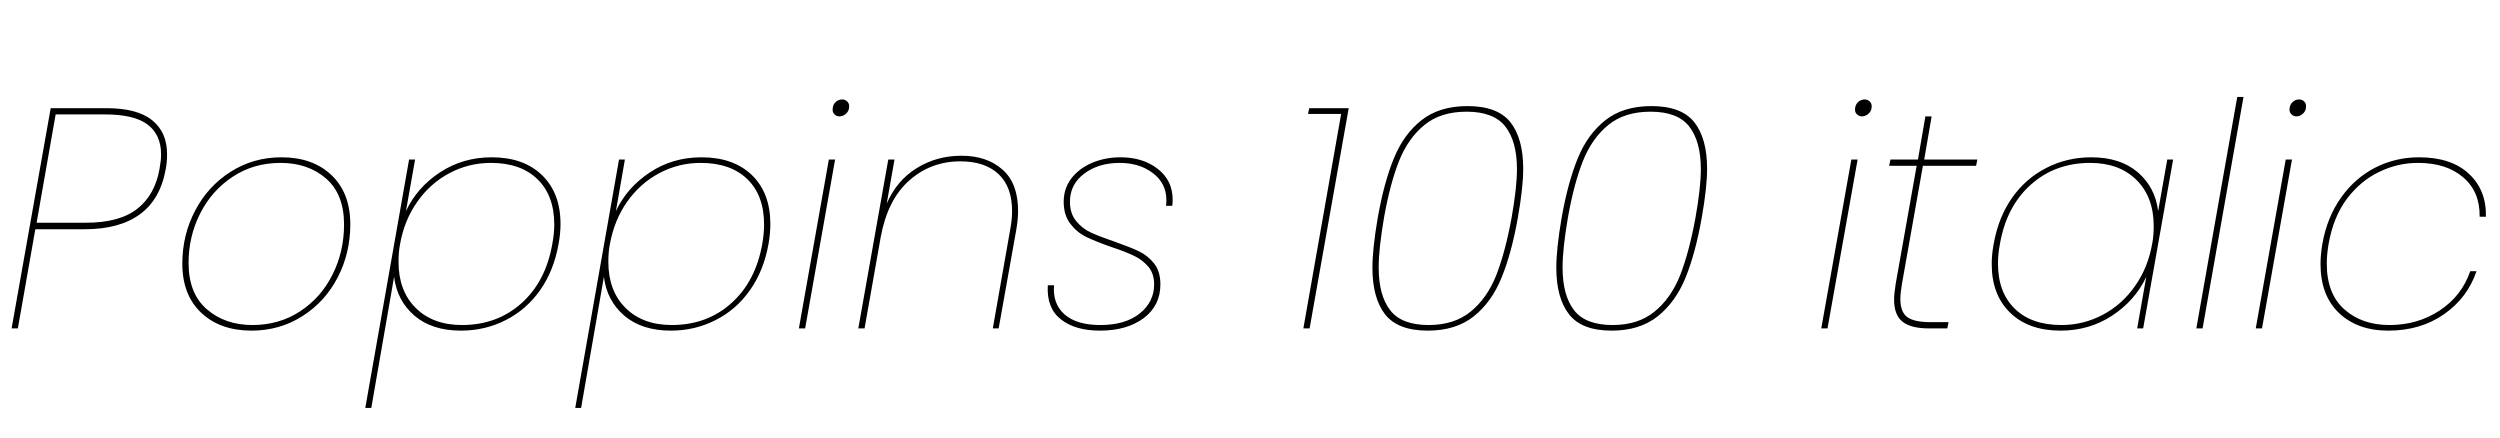 <svg xmlns="http://www.w3.org/2000/svg" xmlns:xlink="http://www.w3.org/1999/xlink" width="191.832" height="33.6"><path fill="black" d="M12.72 12.96Q12.31 15.29 10.74 16.44Q9.17 17.59 6.50 17.59L6.50 17.59L2.71 17.59L1.37 25.20L0.89 25.20L3.89 8.30L8.16 8.30Q10.54 8.30 11.68 9.23Q12.82 10.15 12.82 11.83L12.82 11.83Q12.82 12.46 12.72 12.96L12.72 12.96ZM6.60 17.09Q9.19 17.09 10.55 16.01Q11.90 14.93 12.24 12.96L12.24 12.96Q12.36 12.31 12.36 11.86L12.36 11.86Q12.36 10.34 11.33 9.56Q10.30 8.78 8.06 8.78L8.06 8.78L4.27 8.78L2.81 17.09L6.60 17.09ZM19.30 25.37Q16.90 25.37 15.44 24Q13.99 22.63 13.99 20.23L13.99 20.23Q13.99 18.02 14.98 16.15Q15.96 14.28 17.70 13.18Q19.44 12.07 21.60 12.07L21.60 12.07Q24 12.07 25.44 13.44Q26.88 14.81 26.88 17.21L26.88 17.21Q26.88 19.42 25.91 21.29Q24.94 23.16 23.20 24.26Q21.46 25.37 19.30 25.37L19.30 25.37ZM19.37 24.94Q21.43 24.94 23.04 23.88Q24.65 22.82 25.52 21.06Q26.40 19.30 26.40 17.23L26.40 17.23Q26.40 14.90 25.02 13.70Q23.64 12.50 21.53 12.50L21.53 12.50Q19.46 12.50 17.86 13.56Q16.25 14.62 15.36 16.38Q14.47 18.14 14.47 20.18L14.47 20.18Q14.47 22.51 15.86 23.72Q17.26 24.94 19.37 24.94L19.37 24.94ZM31.15 16.20Q31.99 14.40 33.74 13.24Q35.50 12.07 37.73 12.07L37.73 12.07Q40.18 12.07 41.59 13.44Q43.01 14.81 43.01 17.18L43.01 17.18Q43.01 17.93 42.86 18.72L42.86 18.72Q42.50 20.76 41.45 22.26Q40.39 23.76 38.81 24.56Q37.22 25.37 35.38 25.37L35.38 25.37Q33.14 25.37 31.80 24.22Q30.46 23.06 30.24 21.24L30.24 21.24L28.49 31.30L28.03 31.30L31.39 12.24L31.85 12.24L31.15 16.20ZM42.38 18.72Q42.53 17.93 42.53 17.23L42.53 17.23Q42.53 15.00 41.24 13.75Q39.96 12.50 37.66 12.50L37.66 12.50Q35.98 12.50 34.50 13.28Q33.02 14.06 32.03 15.47Q31.03 16.87 30.70 18.72L30.70 18.72Q30.58 19.32 30.58 20.09L30.58 20.09Q30.58 22.32 31.90 23.63Q33.22 24.94 35.45 24.94L35.45 24.94Q38.14 24.94 40.01 23.27Q41.88 21.60 42.38 18.72L42.38 18.72ZM47.26 16.20Q48.10 14.40 49.85 13.24Q51.60 12.07 53.83 12.07L53.83 12.07Q56.28 12.07 57.70 13.44Q59.11 14.81 59.11 17.18L59.11 17.18Q59.11 17.93 58.97 18.72L58.97 18.72Q58.61 20.76 57.55 22.26Q56.50 23.76 54.91 24.56Q53.33 25.37 51.48 25.37L51.48 25.37Q49.25 25.37 47.90 24.22Q46.56 23.06 46.34 21.24L46.34 21.24L44.59 31.30L44.14 31.30L47.50 12.24L47.95 12.24L47.26 16.20ZM58.49 18.72Q58.63 17.93 58.63 17.23L58.63 17.23Q58.63 15.00 57.35 13.75Q56.06 12.50 53.76 12.50L53.76 12.50Q52.08 12.50 50.60 13.28Q49.13 14.06 48.13 15.47Q47.14 16.87 46.80 18.72L46.80 18.72Q46.68 19.32 46.68 20.09L46.68 20.09Q46.68 22.32 48 23.63Q49.32 24.94 51.55 24.94L51.55 24.94Q54.24 24.94 56.11 23.27Q57.98 21.60 58.49 18.72L58.49 18.72ZM64.42 8.93Q64.20 8.93 64.04 8.78Q63.89 8.64 63.89 8.42L63.89 8.42Q63.89 8.06 64.10 7.85Q64.32 7.63 64.63 7.63L64.63 7.63Q64.85 7.63 65.00 7.78Q65.16 7.92 65.16 8.16L65.16 8.16Q65.16 8.50 64.93 8.71Q64.70 8.93 64.42 8.93L64.42 8.93ZM63.60 12.24L64.08 12.24L61.78 25.20L61.30 25.20L63.60 12.24ZM73.78 11.95Q75.72 11.95 76.92 13.01Q78.12 14.06 78.12 16.18L78.12 16.18Q78.12 16.85 77.98 17.64L77.98 17.64L76.63 25.20L76.18 25.20L77.52 17.59Q77.66 16.82 77.66 16.20L77.66 16.20Q77.66 14.33 76.62 13.36Q75.58 12.38 73.70 12.38L73.70 12.38Q71.42 12.38 69.77 13.85Q68.11 15.31 67.58 18.19L67.58 18.19L66.34 25.20L65.86 25.20L68.16 12.24L68.64 12.24L68.04 15.62Q68.83 13.82 70.36 12.89Q71.88 11.95 73.78 11.95L73.78 11.95ZM84.41 25.37Q82.49 25.37 81.40 24.50Q80.30 23.64 80.40 21.89L80.40 21.89L80.88 21.89Q80.76 23.30 81.68 24.12Q82.61 24.94 84.43 24.94L84.43 24.94Q86.35 24.94 87.46 24.05Q88.56 23.16 88.56 21.82L88.56 21.82Q88.56 21 88.12 20.47Q87.67 19.94 87.02 19.63Q86.38 19.32 85.30 18.96L85.30 18.96Q84.07 18.53 83.35 18.18Q82.63 17.83 82.13 17.17Q81.62 16.51 81.62 15.48L81.62 15.48Q81.62 14.47 82.20 13.70Q82.78 12.94 83.78 12.50Q84.79 12.07 85.99 12.07L85.99 12.07Q87.70 12.07 88.84 12.96Q89.98 13.85 89.98 15.31L89.98 15.31Q89.98 15.62 89.95 15.79L89.95 15.79L89.47 15.79Q89.50 15.65 89.50 15.36L89.50 15.36Q89.50 14.06 88.46 13.28Q87.43 12.50 85.92 12.50L85.92 12.50Q84.29 12.50 83.20 13.32Q82.10 14.14 82.10 15.48L82.10 15.48Q82.10 16.37 82.56 16.94Q83.02 17.52 83.68 17.83Q84.34 18.14 85.49 18.53L85.49 18.53Q86.66 18.94 87.37 19.27Q88.08 19.61 88.56 20.22Q89.04 20.83 89.04 21.82L89.04 21.82Q89.04 23.45 87.76 24.41Q86.47 25.37 84.41 25.37L84.41 25.37ZM102.91 8.74L100.37 8.74L100.46 8.30L103.49 8.30L100.49 25.20L100.01 25.20L102.91 8.74ZM105.72 16.70Q106.20 13.99 106.96 12.14Q107.71 10.30 109.08 9.22Q110.45 8.14 112.61 8.14L112.61 8.14Q114.91 8.14 115.90 9.38Q116.88 10.63 116.88 12.94L116.88 12.94Q116.88 14.38 116.47 16.70L116.47 16.70Q115.99 19.42 115.22 21.30Q114.46 23.18 113.08 24.28Q111.70 25.37 109.56 25.37L109.56 25.37Q107.26 25.37 106.28 24.12Q105.31 22.87 105.31 20.54L105.31 20.54Q105.31 19.08 105.72 16.70L105.72 16.70ZM115.99 16.70Q116.40 14.38 116.40 12.98L116.40 12.98Q116.40 10.85 115.51 9.71Q114.62 8.57 112.54 8.57L112.54 8.57Q110.54 8.57 109.30 9.59Q108.05 10.61 107.35 12.36Q106.66 14.11 106.20 16.70L106.20 16.70Q105.79 19.08 105.79 20.52L105.79 20.52Q105.79 22.66 106.67 23.80Q107.54 24.94 109.63 24.94L109.63 24.94Q111.60 24.94 112.86 23.90Q114.12 22.87 114.82 21.10Q115.51 19.32 115.99 16.70L115.99 16.70ZM119.83 16.70Q120.31 13.99 121.07 12.14Q121.82 10.30 123.19 9.22Q124.56 8.14 126.72 8.14L126.72 8.14Q129.02 8.14 130.01 9.38Q130.99 10.63 130.99 12.94L130.99 12.94Q130.99 14.38 130.58 16.70L130.58 16.70Q130.10 19.42 129.34 21.30Q128.57 23.18 127.19 24.28Q125.81 25.37 123.67 25.37L123.67 25.37Q121.37 25.37 120.40 24.12Q119.42 22.87 119.42 20.54L119.42 20.54Q119.42 19.08 119.83 16.70L119.83 16.70ZM130.10 16.70Q130.51 14.38 130.51 12.98L130.51 12.98Q130.51 10.85 129.62 9.71Q128.74 8.57 126.65 8.57L126.65 8.57Q124.66 8.57 123.41 9.59Q122.16 10.61 121.46 12.36Q120.77 14.11 120.31 16.70L120.31 16.70Q119.90 19.08 119.90 20.52L119.90 20.52Q119.90 22.66 120.78 23.80Q121.66 24.94 123.74 24.94L123.74 24.94Q125.71 24.94 126.97 23.90Q128.23 22.87 128.93 21.10Q129.62 19.32 130.10 16.70L130.10 16.70ZM142.87 8.93Q142.66 8.93 142.50 8.78Q142.34 8.64 142.34 8.42L142.34 8.42Q142.34 8.06 142.56 7.85Q142.78 7.63 143.09 7.63L143.09 7.63Q143.30 7.63 143.46 7.78Q143.62 7.92 143.62 8.16L143.62 8.16Q143.62 8.50 143.39 8.71Q143.16 8.93 142.87 8.93L142.87 8.93ZM142.06 12.24L142.54 12.24L140.23 25.20L139.75 25.20L142.06 12.24ZM147.55 12.72L145.94 21.79Q145.82 22.51 145.82 22.94L145.82 22.94Q145.82 23.95 146.36 24.34Q146.90 24.72 148.15 24.72L148.15 24.72L149.52 24.72L149.42 25.20L148.01 25.20Q146.62 25.20 145.98 24.68Q145.34 24.17 145.34 22.99L145.34 22.99Q145.34 22.56 145.46 21.79L145.46 21.79L147.07 12.72L144.96 12.72L145.06 12.24L147.17 12.24L147.74 8.93L148.22 8.93L147.65 12.24L151.73 12.24L151.63 12.72L147.55 12.72ZM152.98 18.72Q153.34 16.68 154.39 15.18Q155.45 13.68 157.03 12.88Q158.62 12.07 160.46 12.07L160.46 12.07Q162.70 12.07 164.04 13.22Q165.38 14.38 165.60 16.20L165.60 16.20L166.30 12.24L166.75 12.24L164.45 25.20L163.99 25.20L164.69 21.24Q163.85 23.04 162.10 24.20Q160.34 25.37 158.11 25.37L158.11 25.37Q155.66 25.37 154.25 24Q152.83 22.63 152.83 20.26L152.83 20.26Q152.83 19.51 152.98 18.72L152.98 18.72ZM165.14 18.72Q165.26 18.12 165.26 17.35L165.26 17.35Q165.26 15.12 163.94 13.81Q162.62 12.50 160.39 12.50L160.39 12.50Q157.70 12.50 155.83 14.17Q153.96 15.84 153.46 18.72L153.46 18.72Q153.31 19.51 153.31 20.21L153.31 20.21Q153.31 22.44 154.60 23.69Q155.88 24.94 158.18 24.94L158.18 24.94Q159.86 24.94 161.34 24.16Q162.82 23.38 163.81 21.97Q164.81 20.57 165.14 18.72L165.14 18.72ZM171.67 7.44L172.15 7.44L169.01 25.20L168.53 25.20L171.67 7.44ZM176.21 8.93Q175.99 8.93 175.84 8.78Q175.68 8.64 175.68 8.42L175.68 8.42Q175.68 8.06 175.90 7.85Q176.11 7.63 176.42 7.63L176.42 7.63Q176.64 7.63 176.80 7.78Q176.95 7.92 176.95 8.16L176.95 8.16Q176.95 8.50 176.72 8.71Q176.50 8.93 176.21 8.93L176.21 8.93ZM175.39 12.24L175.87 12.24L173.57 25.20L173.09 25.20L175.39 12.24ZM178.20 18.72Q178.56 16.68 179.63 15.17Q180.70 13.66 182.26 12.86Q183.82 12.07 185.62 12.07L185.62 12.07Q188.09 12.07 189.44 13.33Q190.80 14.59 190.75 16.63L190.75 16.63L190.27 16.63Q190.30 14.71 189.01 13.61Q187.73 12.50 185.54 12.50L185.54 12.50Q183.98 12.50 182.56 13.19Q181.13 13.87 180.08 15.26Q179.04 16.66 178.68 18.72L178.68 18.72Q178.54 19.54 178.54 20.23L178.54 20.23Q178.54 22.54 179.89 23.74Q181.25 24.94 183.34 24.94L183.34 24.94Q185.52 24.94 187.21 23.82Q188.90 22.70 189.55 20.81L189.55 20.81L190.03 20.81Q189.34 22.85 187.54 24.11Q185.74 25.37 183.26 25.37L183.26 25.37Q180.89 25.37 179.47 24.01Q178.06 22.66 178.06 20.26L178.06 20.26Q178.06 19.54 178.20 18.72L178.20 18.72Z"/></svg>